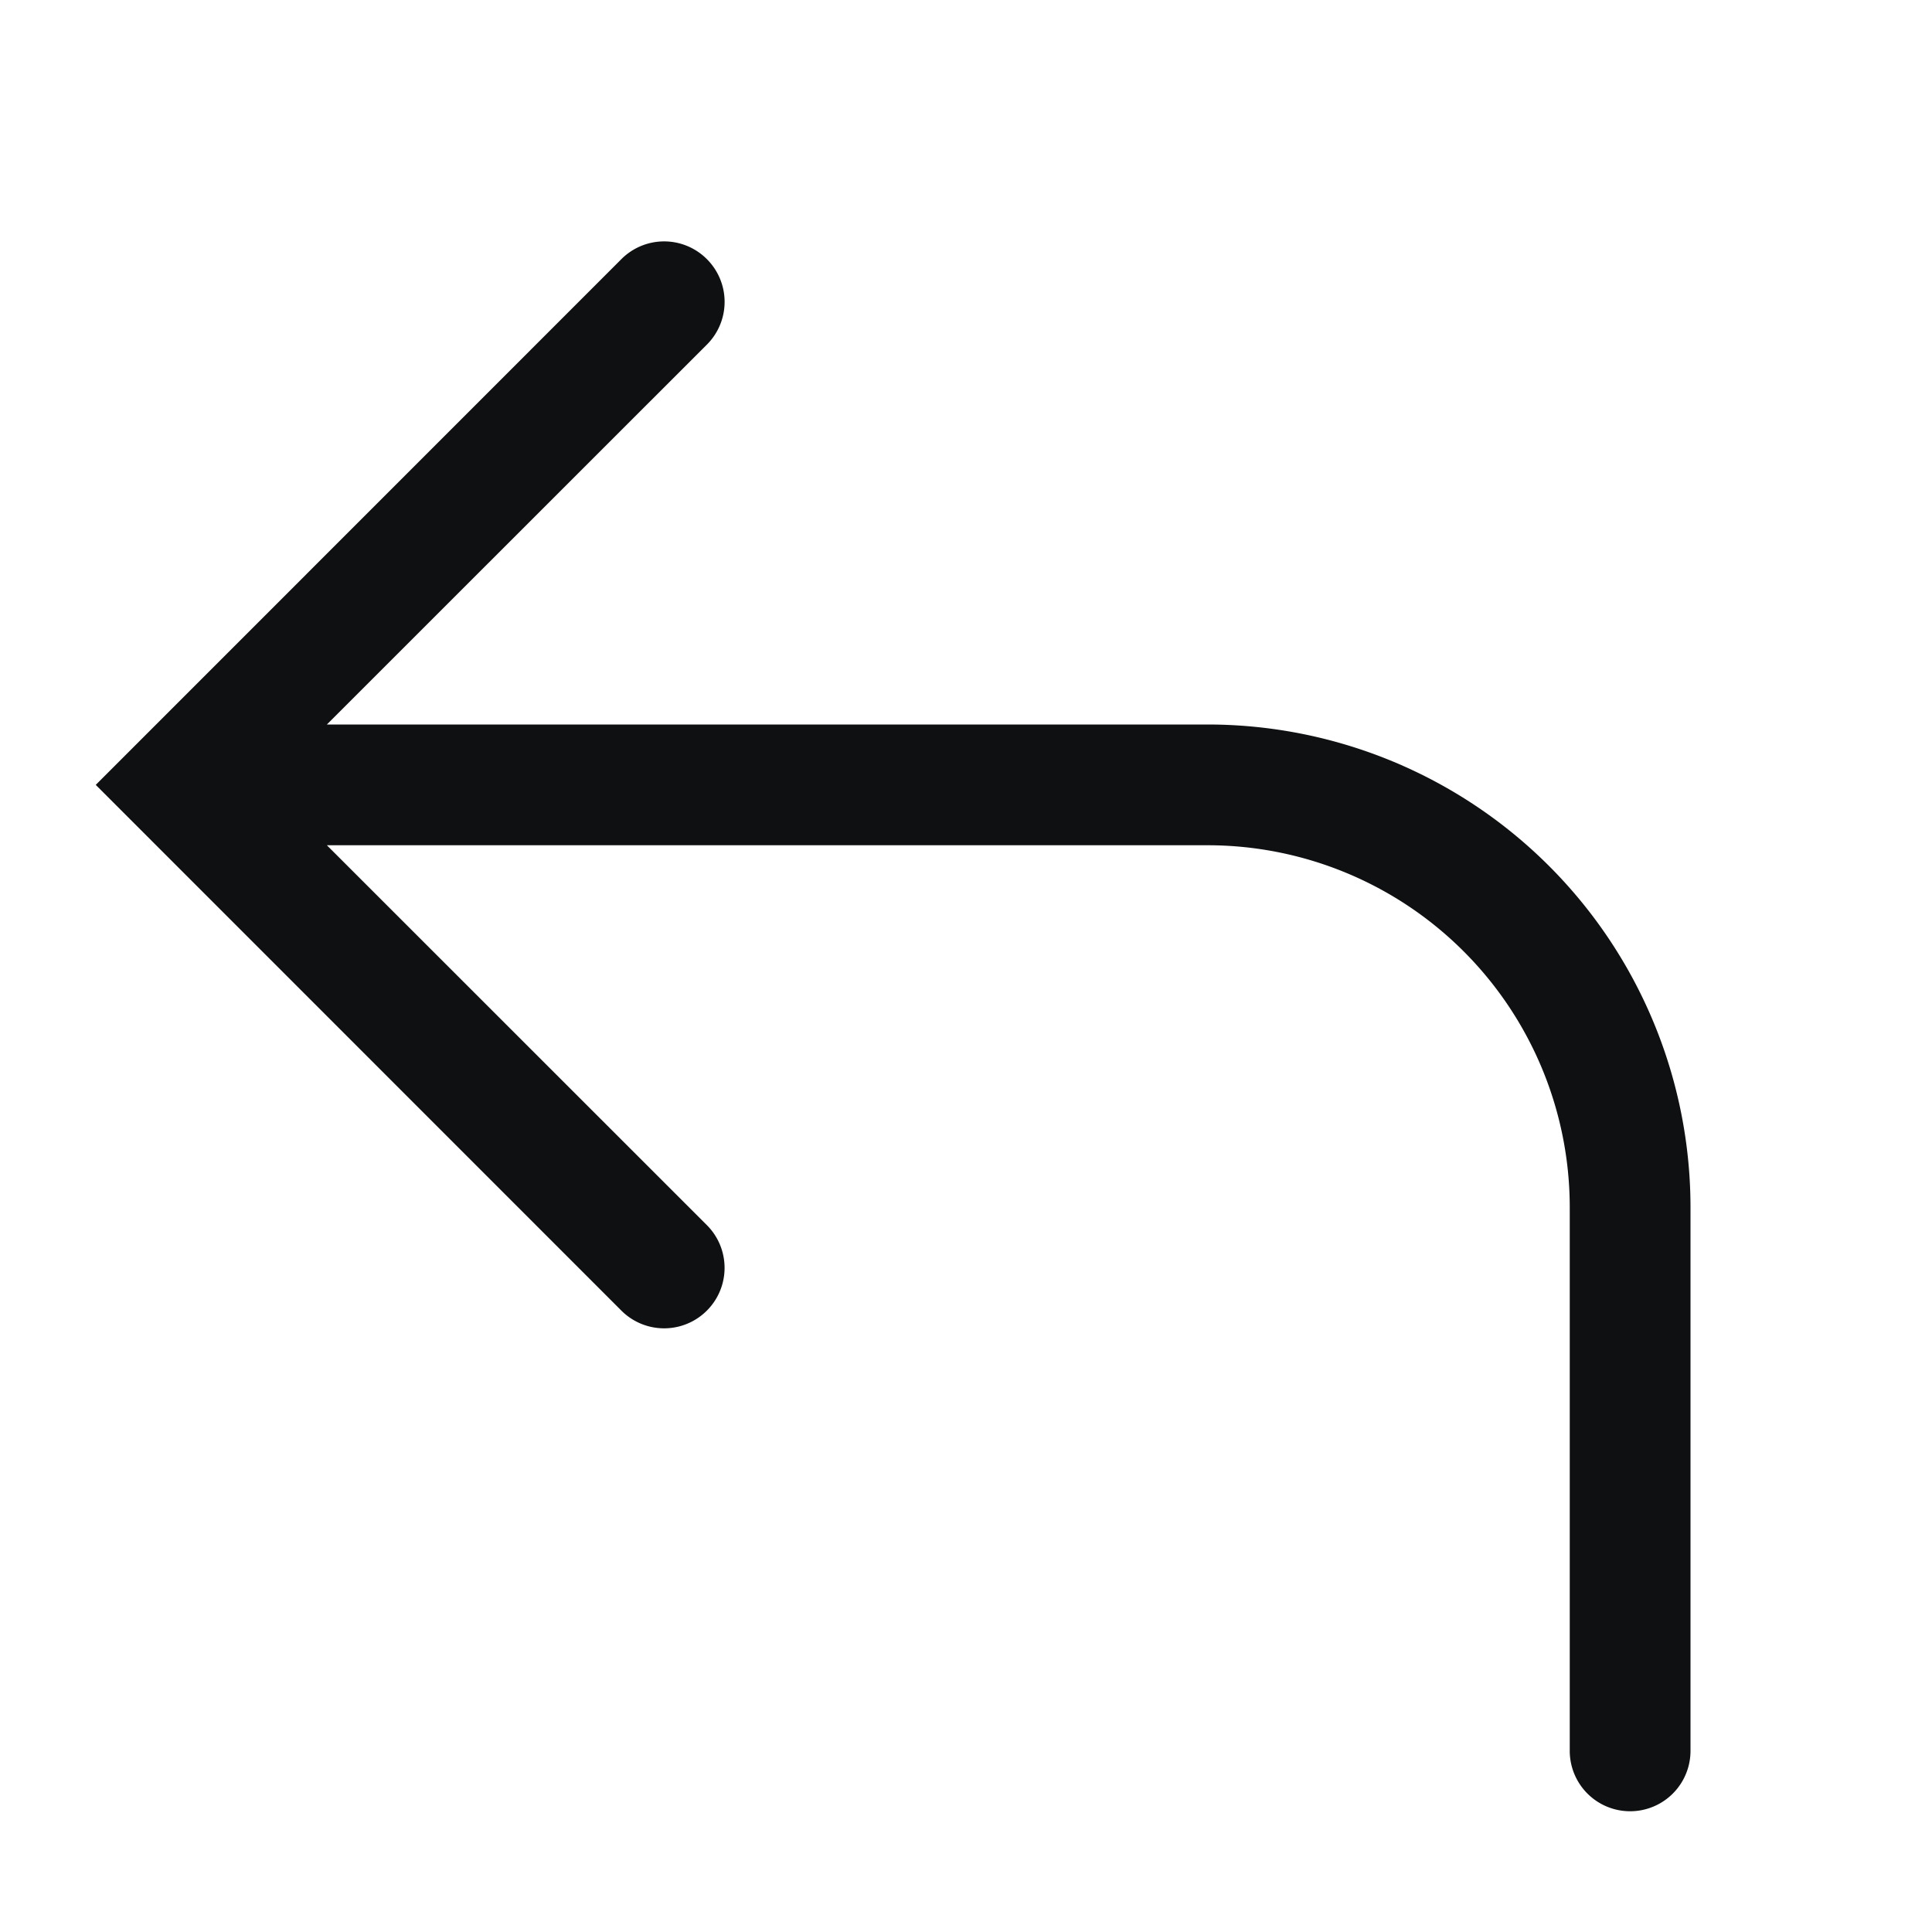 <svg xmlns="http://www.w3.org/2000/svg" fill="none" viewBox="0 0 16 16"><path fill="#0E1011" fill-rule="evenodd" d="M5.854 2.146a.5.5 0 0 1 0 .708L2.707 6H10a4 4 0 0 1 4 4v4.5a.5.5 0 1 1-1 0V10a3 3 0 0 0-3-3H2.707l3.147 3.146a.5.5 0 0 1-.708.708L.793 6.5l4.353-4.354a.5.5 0 0 1 .708 0" clip-rule="evenodd"/></svg>